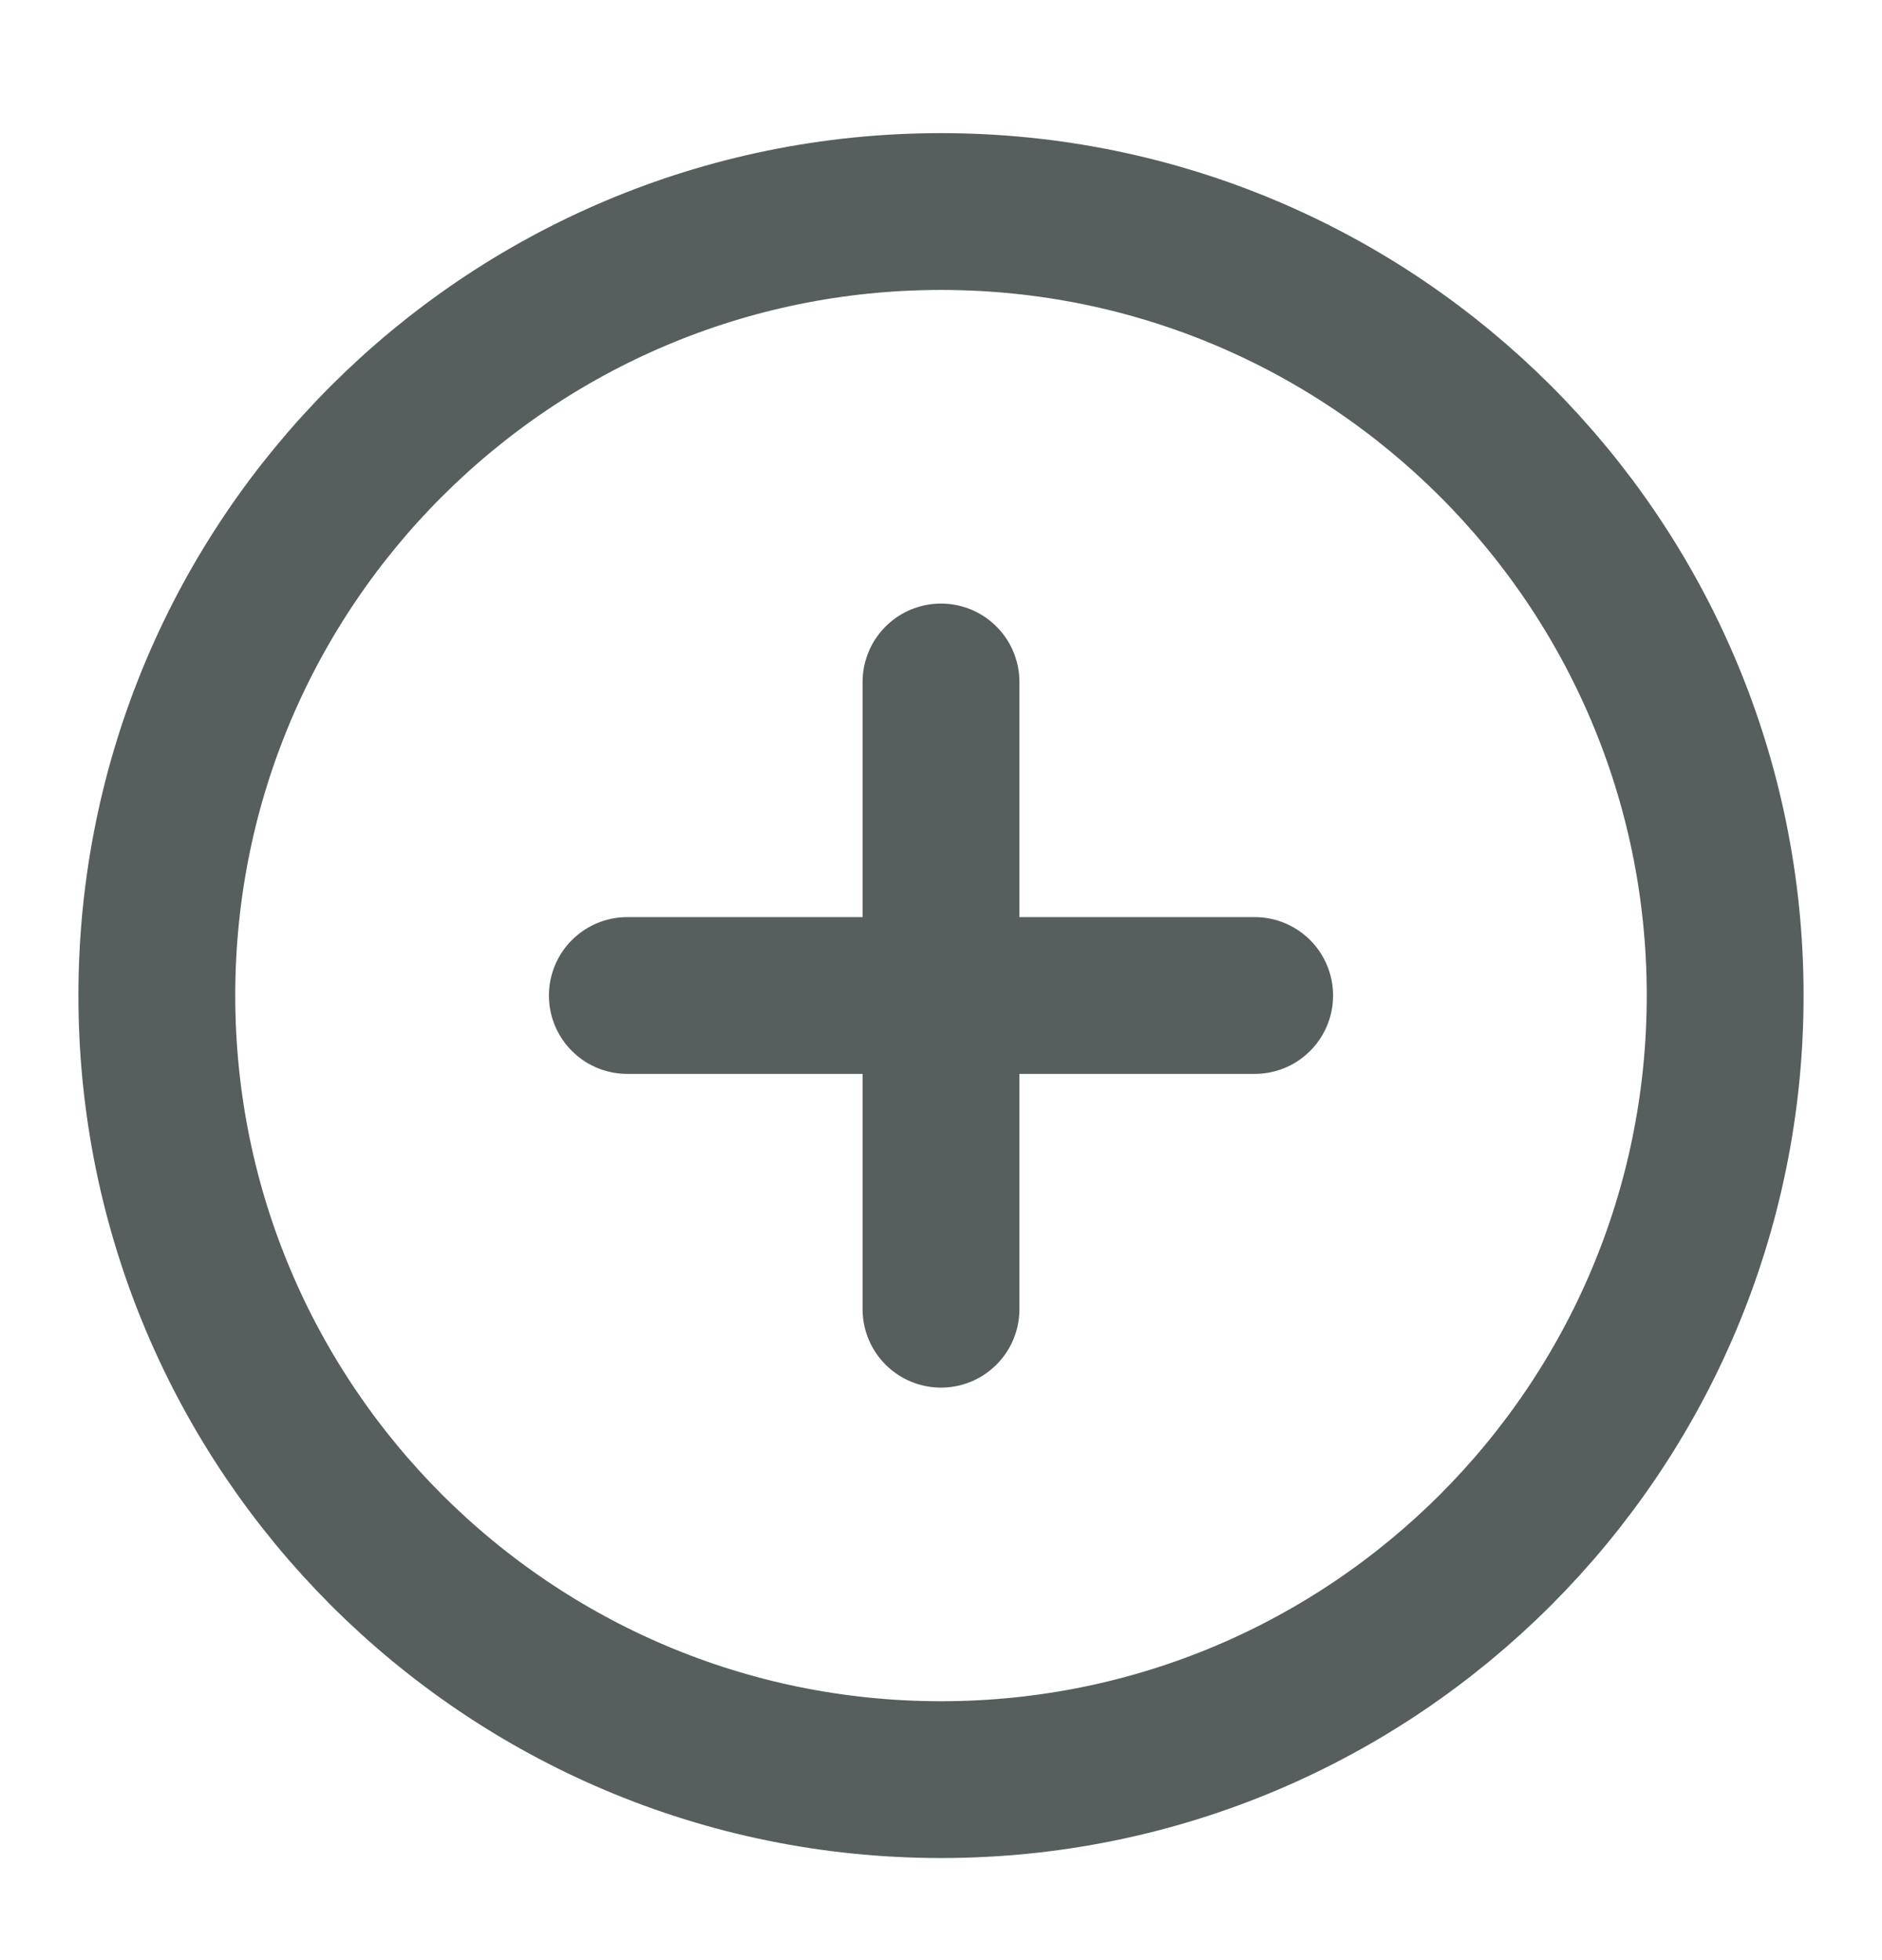 <svg width="24" height="25" viewBox="0 0 24 25" fill="none" xmlns="http://www.w3.org/2000/svg">
<path d="M12 22.698C17.523 22.698 22 18.22 22 12.697C22 7.175 17.523 2.698 12 2.698C6.477 2.698 2 7.175 2 12.697C2 18.22 6.477 22.698 12 22.698Z" stroke="#575E5E" stroke-width="2" stroke-linecap="round" stroke-linejoin="round"/>
<path d="M12 8.698V16.698" stroke="#575E5E" stroke-width="2" stroke-linecap="round" stroke-linejoin="round"/>
<path d="M8 12.697H16" stroke="#575E5E" stroke-width="2" stroke-linecap="round" stroke-linejoin="round"/>
</svg>
